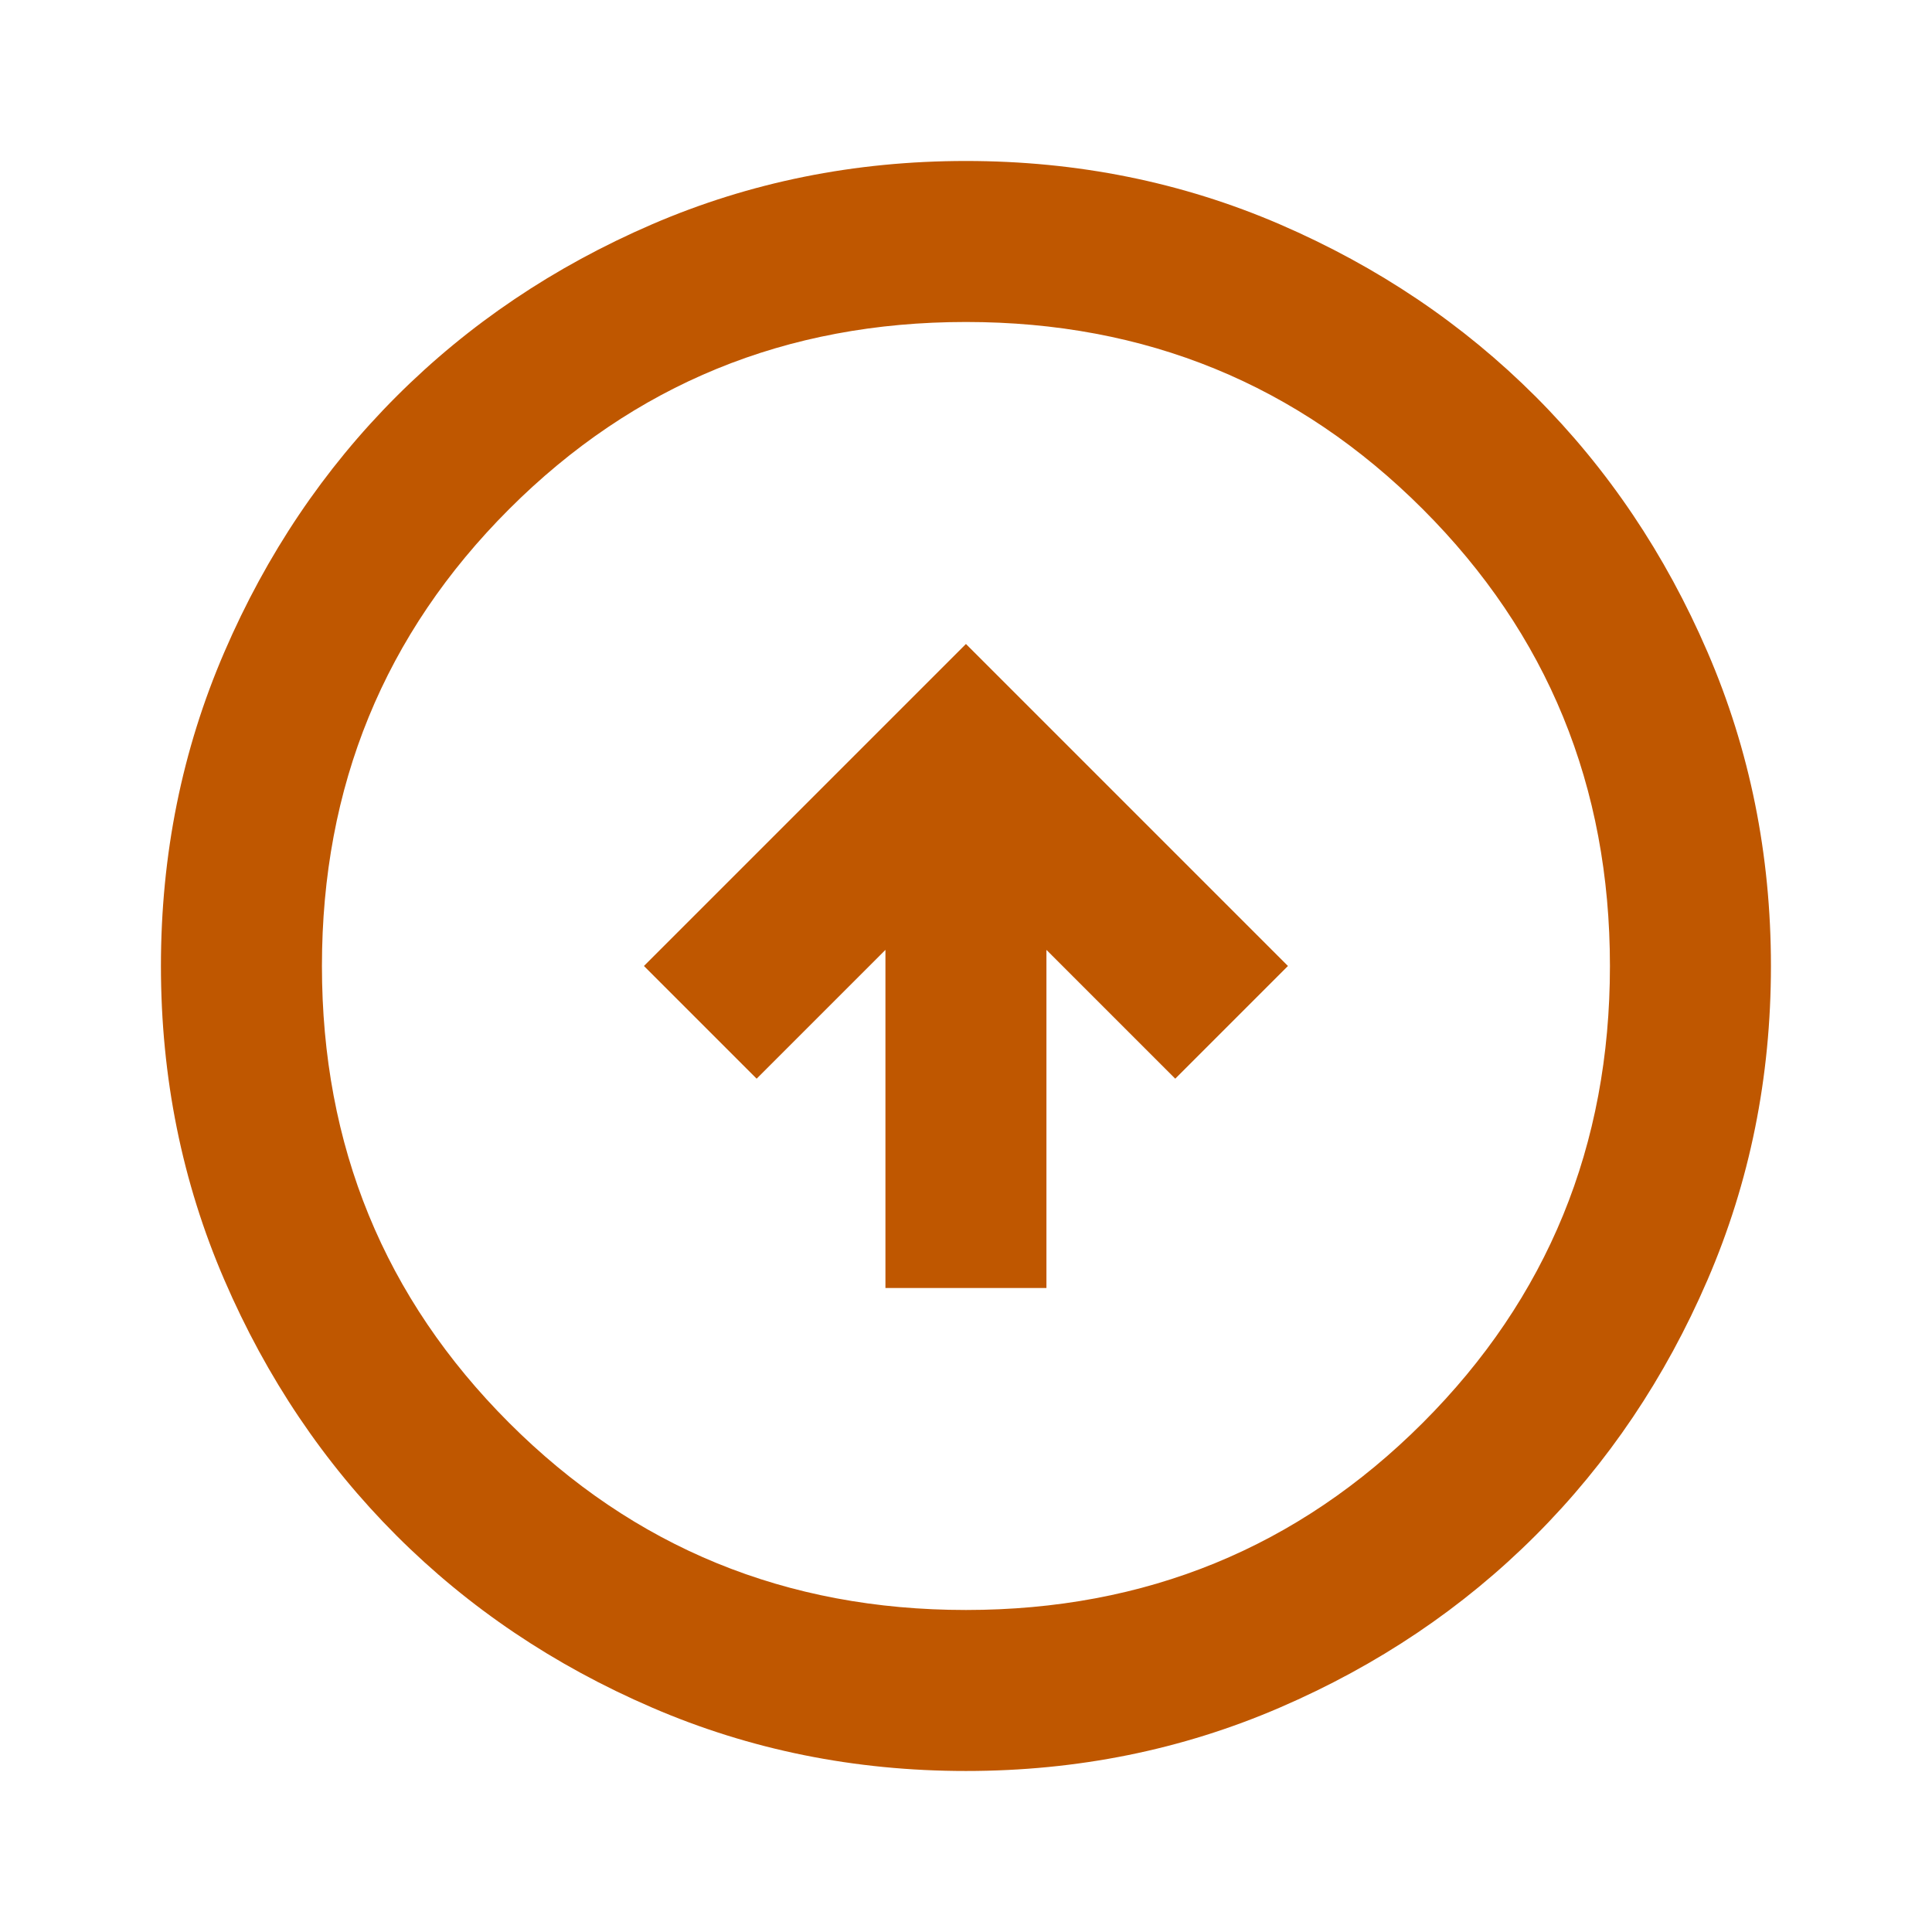 <svg width="120" height="120" viewBox="0 0 120 120" fill="none" xmlns="http://www.w3.org/2000/svg">
<mask id="mask0_606_158" style="mask-type:alpha" maskUnits="userSpaceOnUse" x="0" y="0" width="120" height="120">
<rect width="120" height="120" fill="#D9D9D9"/>
</mask>
<g mask="url(#mask0_606_158)">
<path d="M54.996 79.999H64.996V58.999L72.996 66.999L79.996 59.999L59.996 39.999L39.996 59.999L46.996 66.999L54.996 58.999V79.999ZM59.996 109.999C53.079 109.999 46.579 108.686 40.496 106.059C34.413 103.436 29.121 99.874 24.621 95.374C20.121 90.874 16.559 85.582 13.936 79.499C11.309 73.416 9.996 66.916 9.996 59.999C9.996 53.082 11.309 46.582 13.936 40.499C16.559 34.416 20.121 29.124 24.621 24.624C29.121 20.124 34.413 16.561 40.496 13.934C46.579 11.311 53.079 9.999 59.996 9.999C66.913 9.999 73.413 11.311 79.496 13.934C85.579 16.561 90.871 20.124 95.371 24.624C99.871 29.124 103.433 34.416 106.056 40.499C108.683 46.582 109.996 53.082 109.996 59.999C109.996 66.916 108.683 73.416 106.056 79.499C103.433 85.582 99.871 90.874 95.371 95.374C90.871 99.874 85.579 103.436 79.496 106.059C73.413 108.686 66.913 109.999 59.996 109.999ZM59.996 99.999C71.163 99.999 80.621 96.124 88.371 88.374C96.121 80.624 99.996 71.166 99.996 59.999C99.996 48.832 96.121 39.374 88.371 31.624C80.621 23.874 71.163 19.999 59.996 19.999C48.829 19.999 39.371 23.874 31.621 31.624C23.871 39.374 19.996 48.832 19.996 59.999C19.996 71.166 23.871 80.624 31.621 88.374C39.371 96.124 48.829 99.999 59.996 99.999Z" fill="#BF5700"/>
</g>
</svg>
